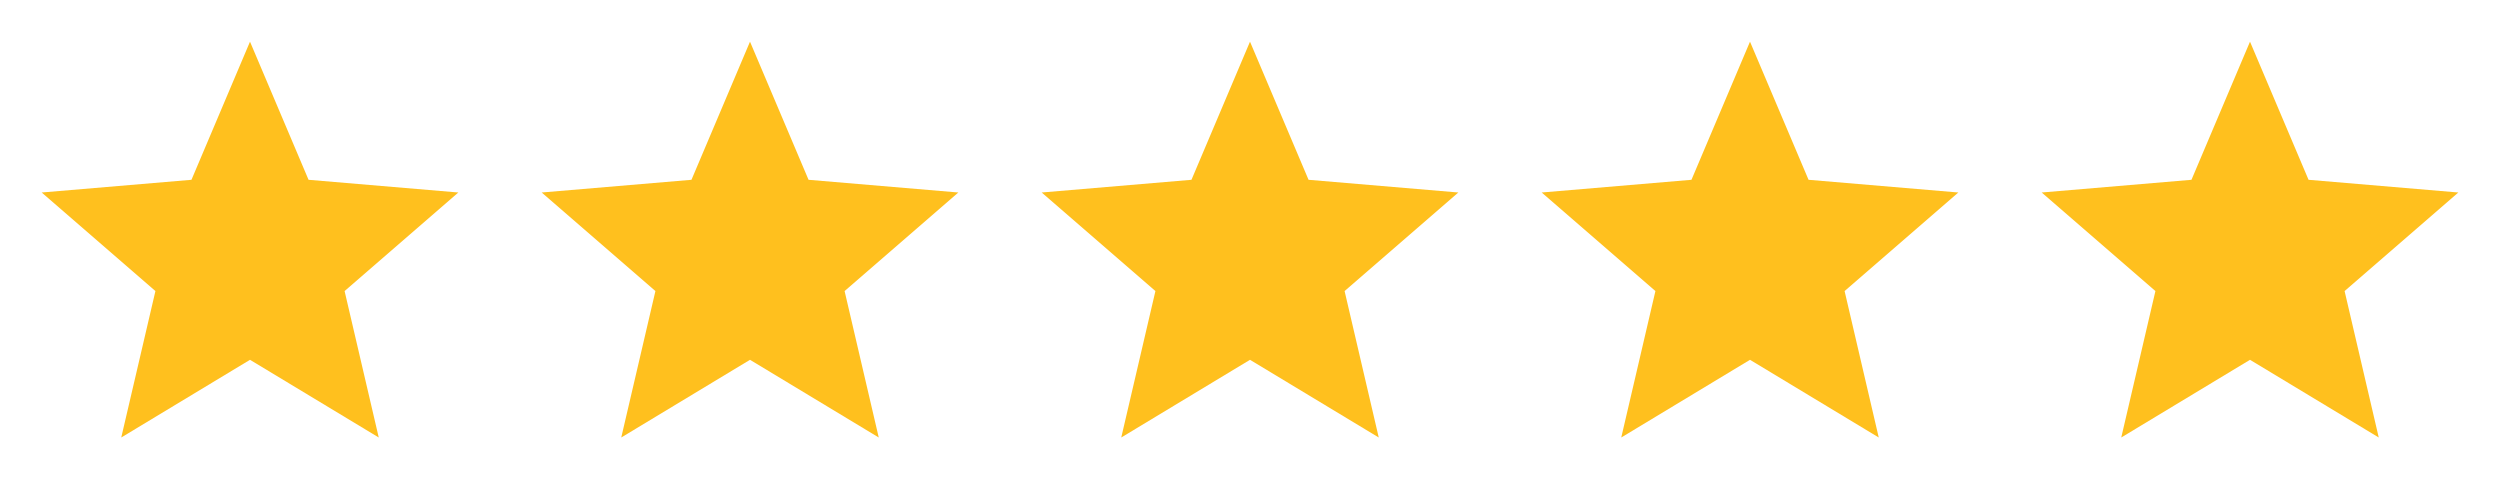 <svg width="160" height="32" viewBox="0 0 160 32" fill="none" xmlns="http://www.w3.org/2000/svg">
<path d="M16 23.027L24.24 28L22.054 18.627L29.334 12.32L19.747 11.507L16 2.667L12.254 11.507L2.667 12.32L9.947 18.627L7.76 28L16 23.027Z" fill="#FFC01E"/>
<path d="M48 23.027L56.24 28L54.054 18.627L61.334 12.32L51.747 11.507L48 2.667L44.254 11.507L34.667 12.32L41.947 18.627L39.76 28L48 23.027Z" fill="#FFC01E"/>
<path d="M80 23.027L88.24 28L86.054 18.627L93.334 12.32L83.747 11.507L80 2.667L76.254 11.507L66.667 12.32L73.947 18.627L71.76 28L80 23.027Z" fill="#FFC01E"/>
<path d="M112 23.027L120.24 28L118.054 18.627L125.334 12.32L115.747 11.507L112 2.667L108.254 11.507L98.667 12.32L105.947 18.627L103.76 28L112 23.027Z" fill="#FFC01E"/>
<path d="M144 23.027L152.24 28L150.054 18.627L157.334 12.32L147.747 11.507L144 2.667L140.254 11.507L130.667 12.32L137.947 18.627L135.76 28L144 23.027Z" fill="#FFC01E"/>
</svg>
